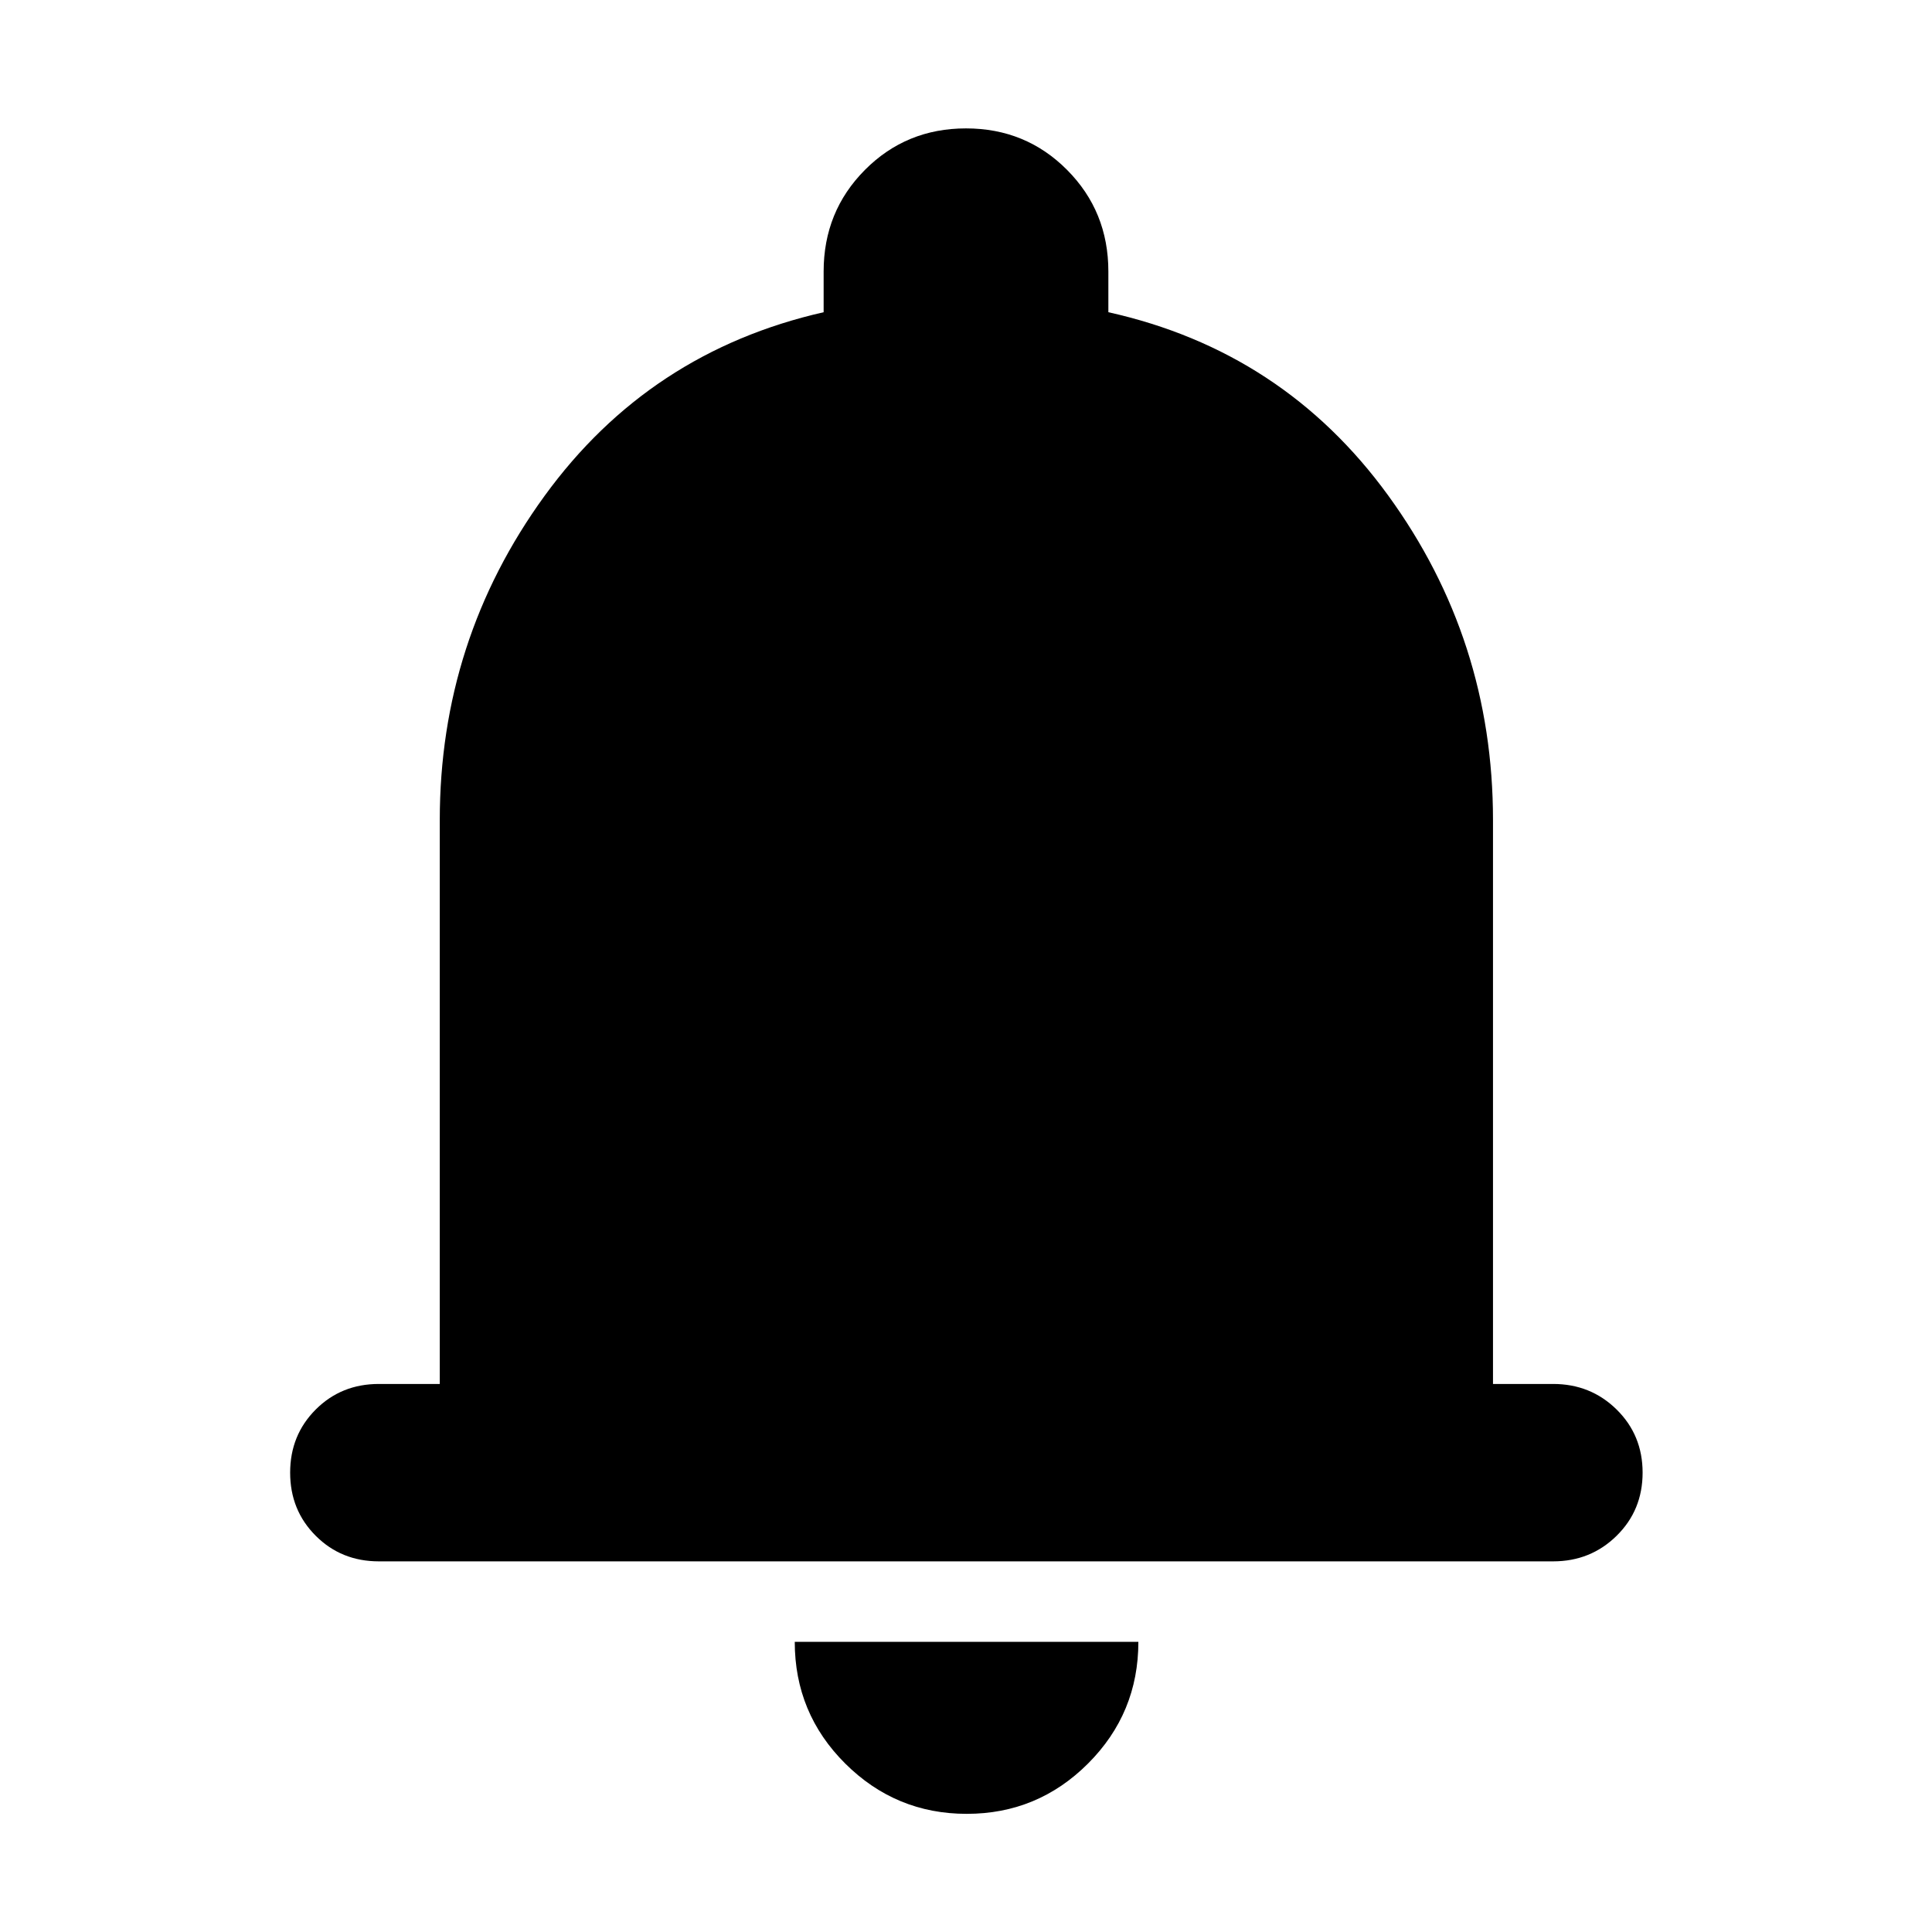<svg xmlns="http://www.w3.org/2000/svg" height="40" viewBox="0 -960 960 960" width="40"><path d="M188.25-184.17q-18.67 0-31.37-12.71-12.71-12.7-12.71-31.37 0-18.66 12.71-31.37 12.7-12.7 31.37-12.7h30.27v-280.17q0-89.39 52.02-161.03t138.72-91.34v-20.23q0-29.86 20.52-50.49Q450.29-896.2 480-896.2q29.71 0 50.22 20.62 20.52 20.63 20.52 50.49v20.23q86.88 19.32 139 91 52.12 71.67 52.12 161.37v280.17h29.89q18.62 0 31.54 12.7 12.91 12.71 12.91 31.37 0 18.67-12.91 31.37-12.92 12.71-31.54 12.71h-583.5ZM480.38-58.71q-35.26 0-60.37-24.97-25.1-24.98-25.1-60.49h170.74q0 35.45-25 60.45-25.01 25.01-60.27 25.01Z"/></svg>